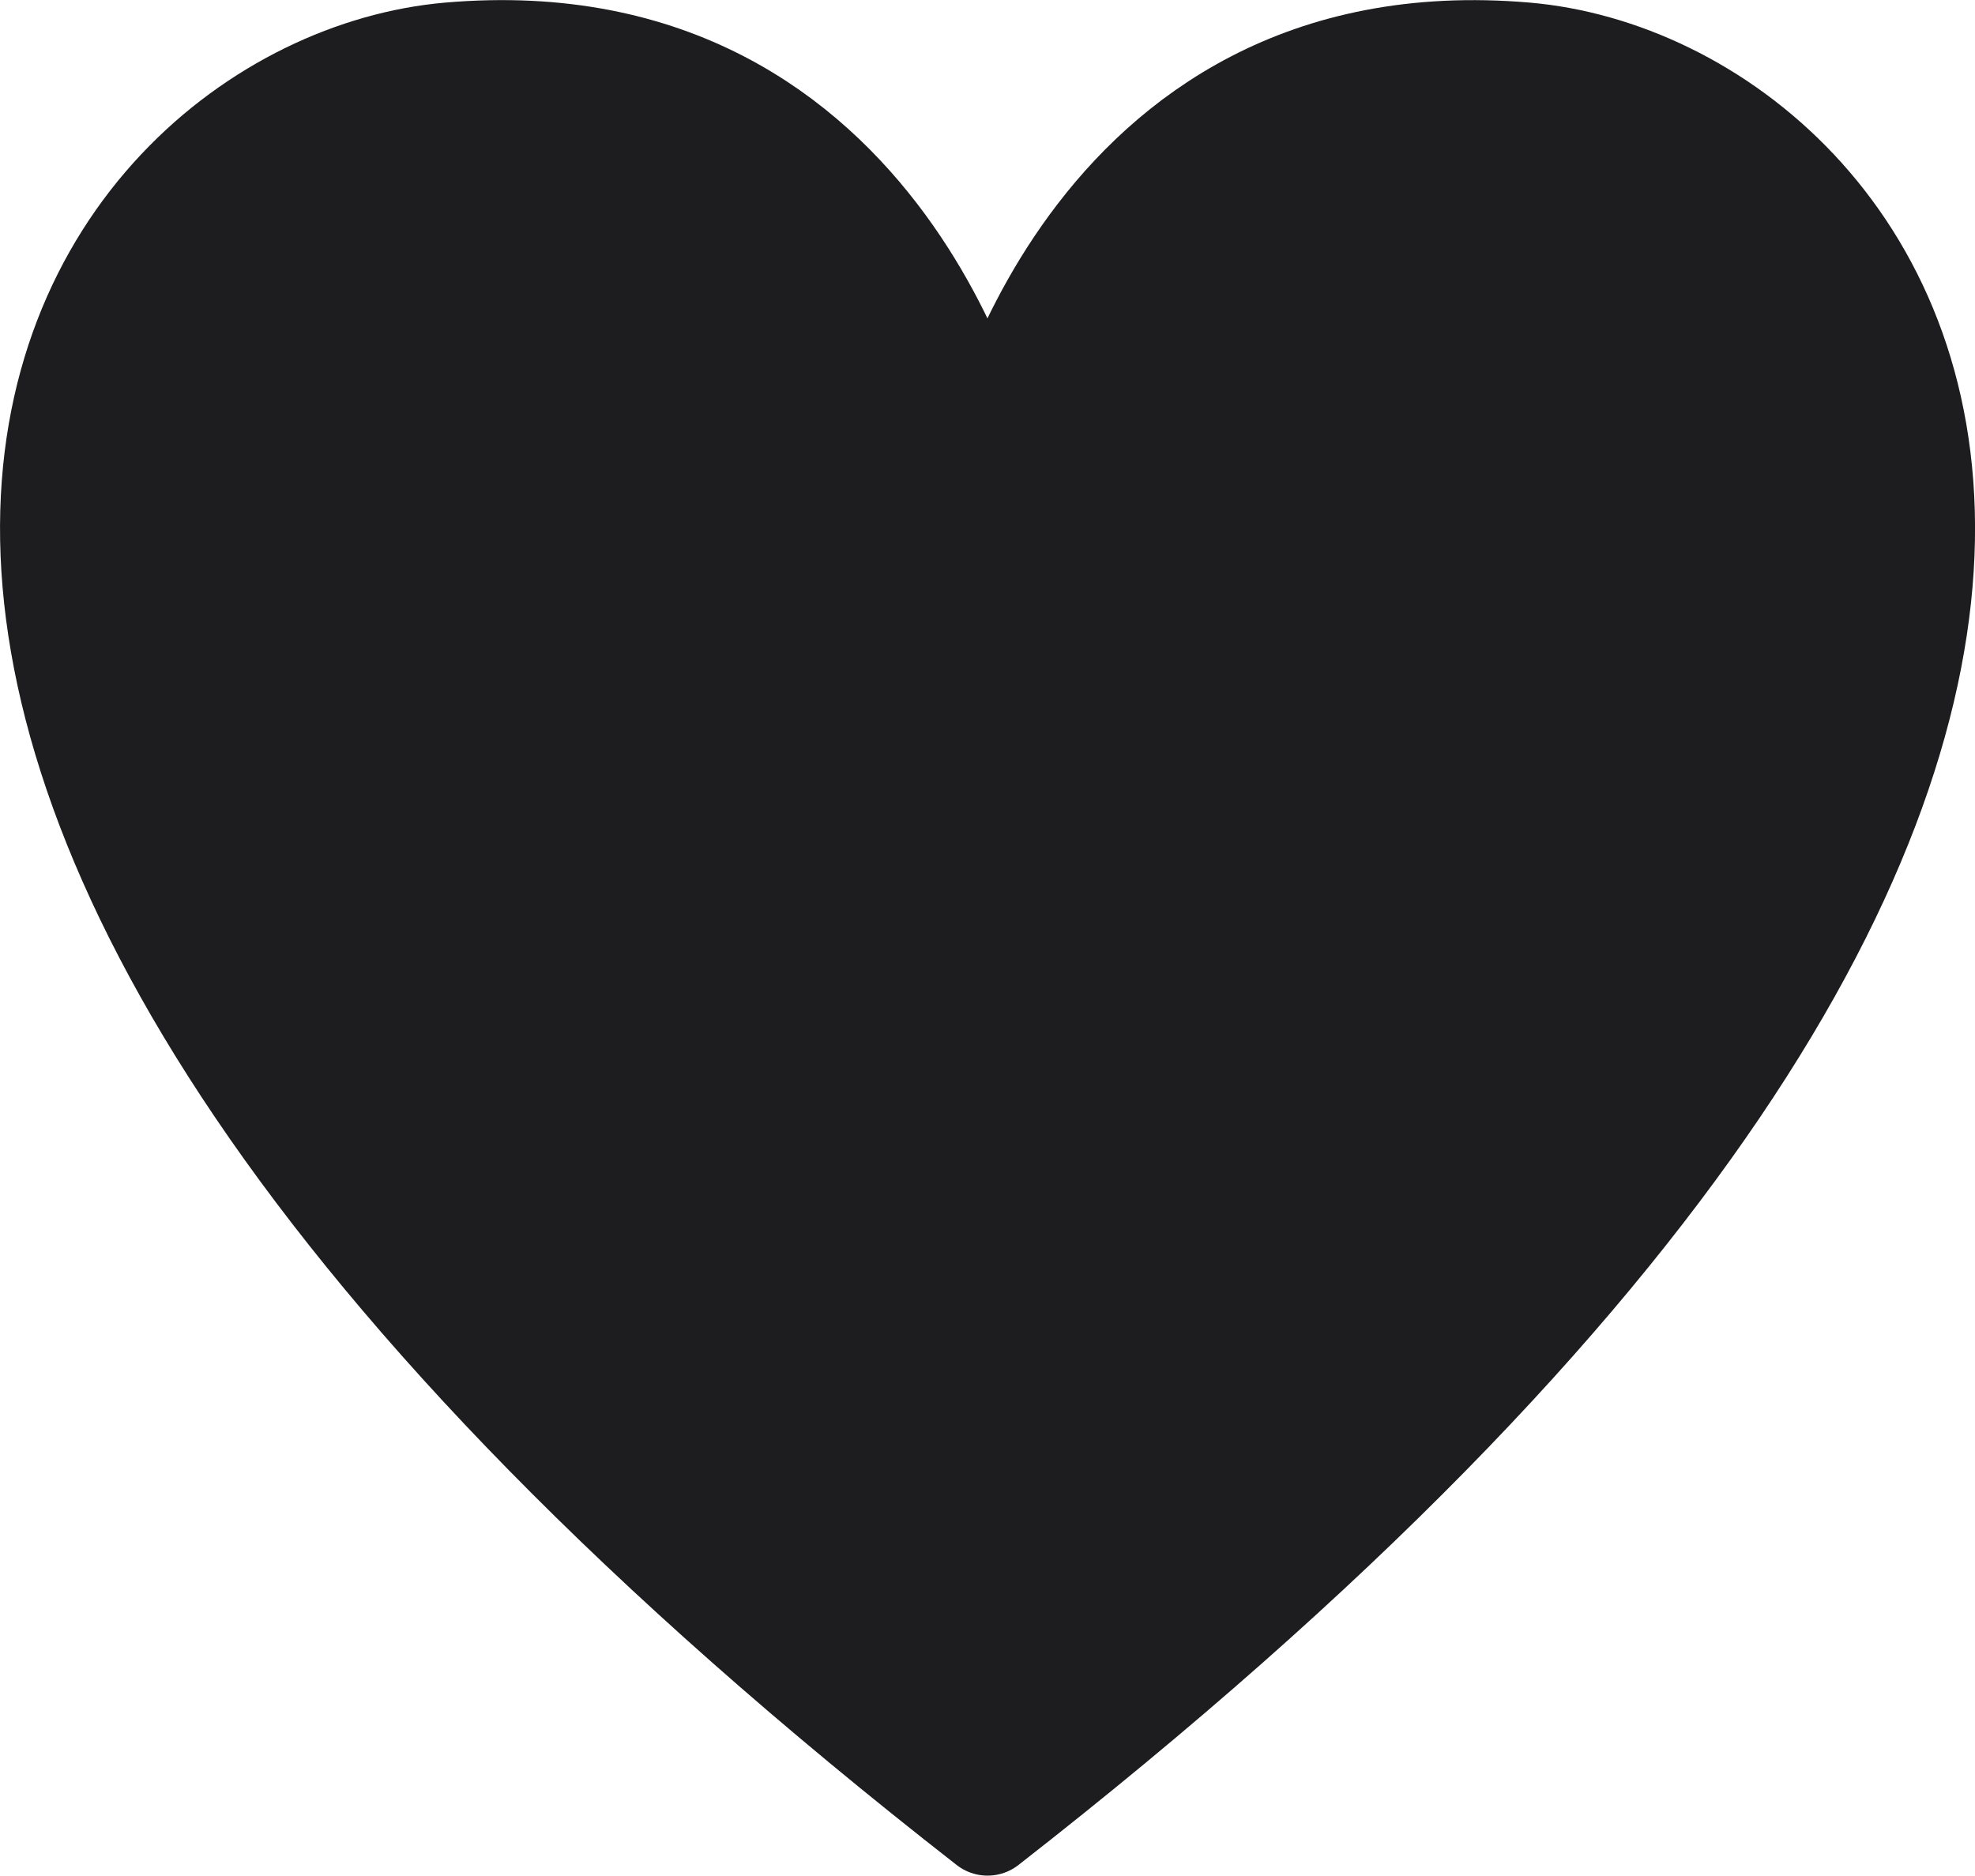 <svg xmlns="http://www.w3.org/2000/svg" width="19.665" height="18.679" viewBox="0 0 19.665 18.679">
  <path id="Контур_13" data-name="Контур 13" d="M68.11,19.405C54.1,8.476,59.021,2.073,62.753,1.751c4.413-.381,5.356,4.1,5.356,4.1s.943-4.479,5.356-4.1C77.2,2.073,82.119,8.476,68.11,19.405Z" transform="translate(-58.277 -1.227)" fill="#1d1d1f" stroke="#1d1d1f" stroke-linecap="round" stroke-linejoin="round" stroke-width="1"/>
</svg>
